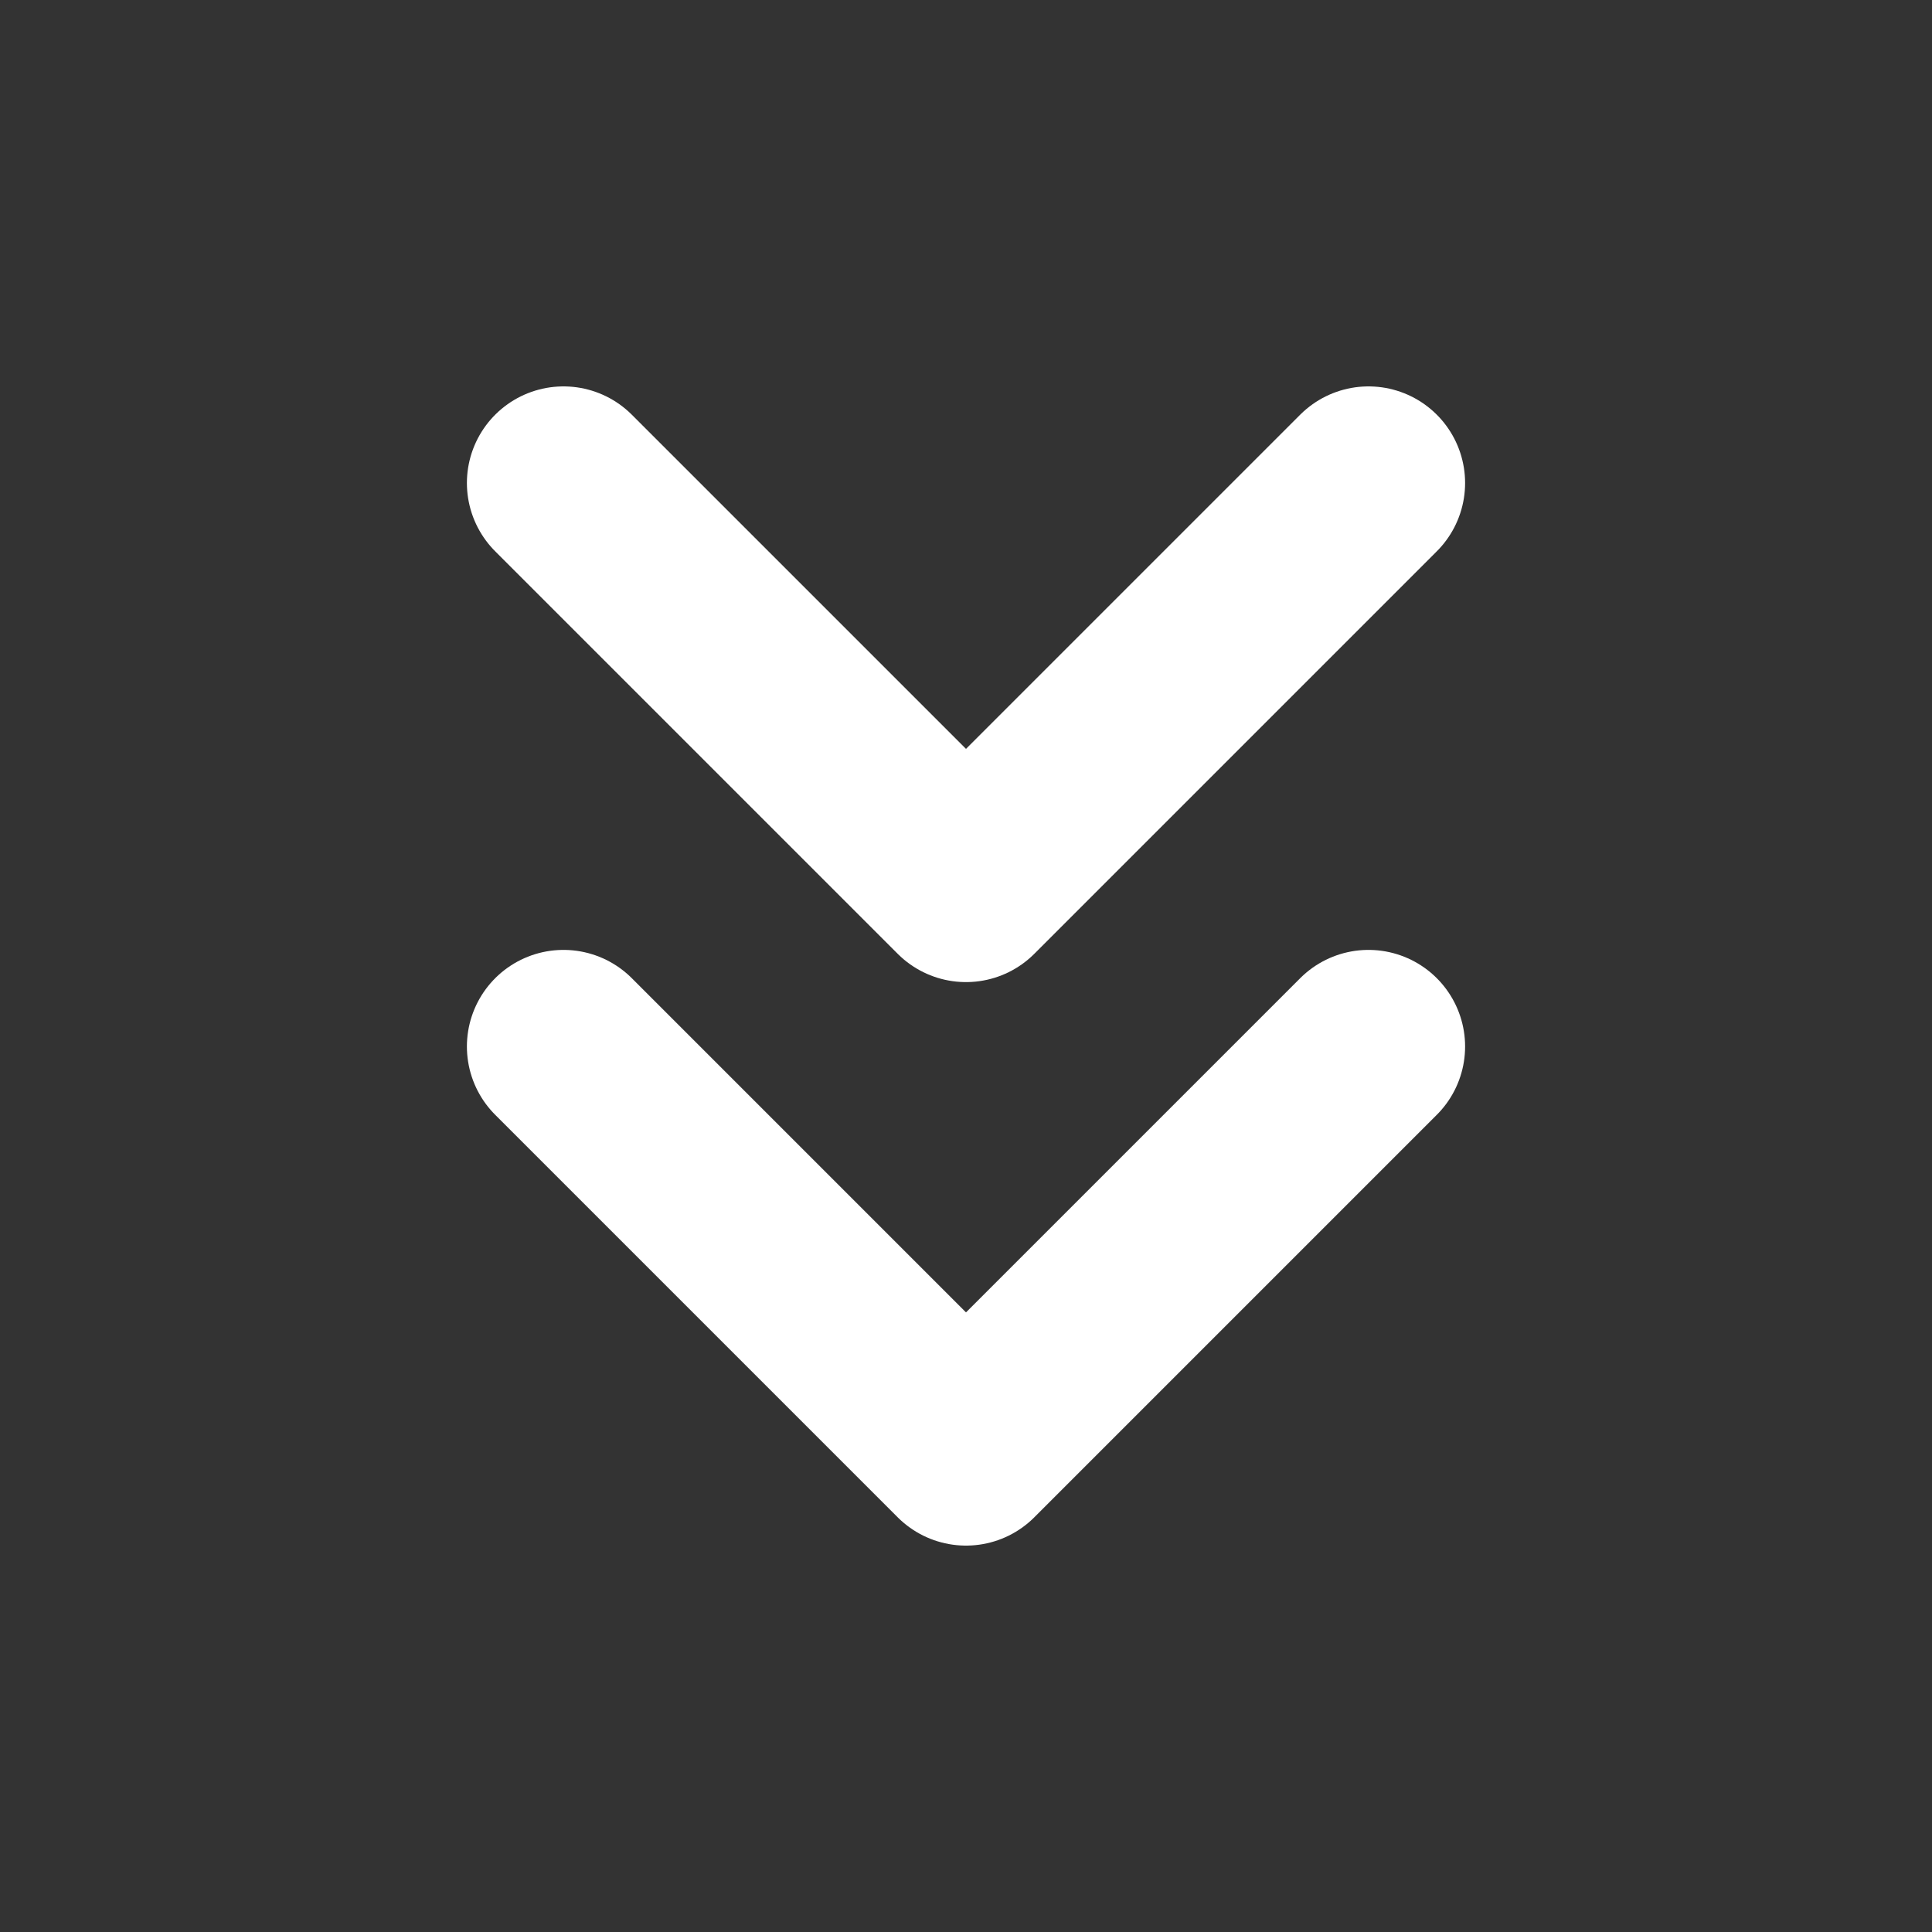 <svg width="30" height="30" viewBox="0 0 30 30" fill="none" xmlns="http://www.w3.org/2000/svg">
<rect x="0" y="0" width="30" height="30" fill="#333333" stroke="none"/>
<path d="M8.75 16.25L15 22.5L21.25 16.25" stroke="white" stroke-width="3" stroke-linecap="round" stroke-linejoin="round"/>
<path d="M8.75 7.5L15 13.75L21.25 7.5" stroke="white" stroke-width="3" stroke-linecap="round" stroke-linejoin="round"/>
</svg>
